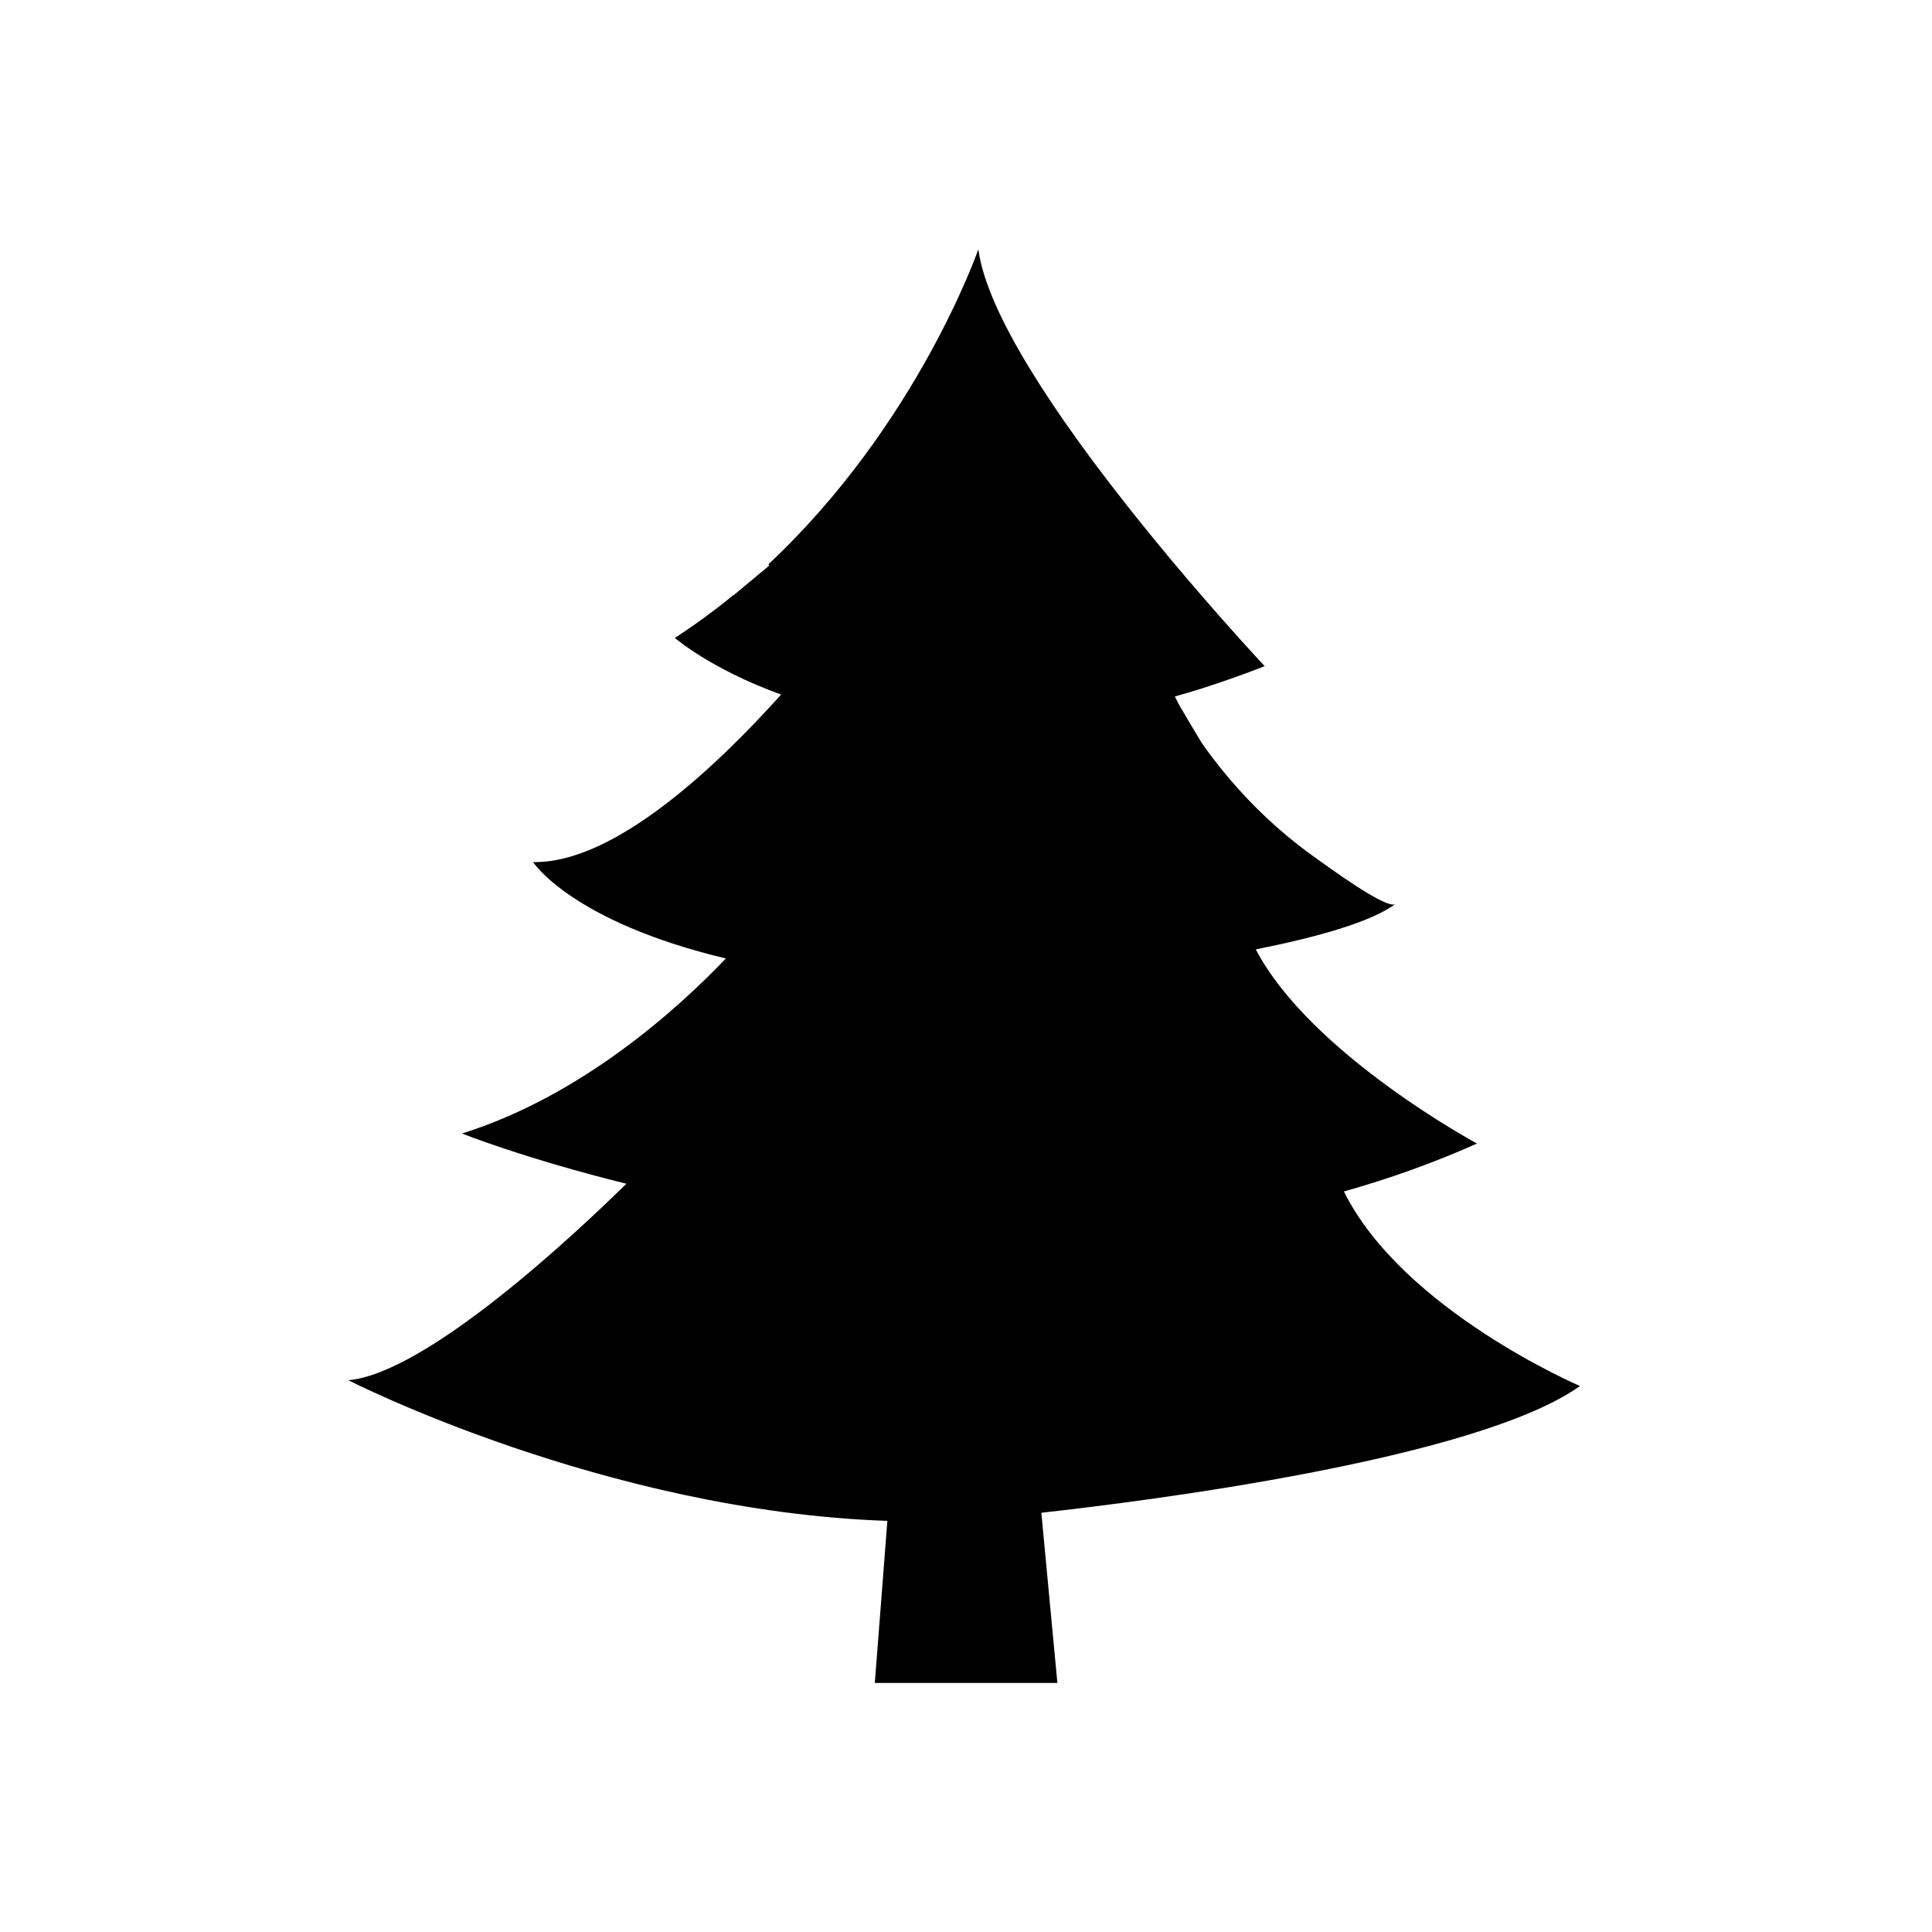 <?xml version="1.0" encoding="utf-8"?>
<!-- Generator: Adobe Illustrator 19.1.0, SVG Export Plug-In . SVG Version: 6.00 Build 0)  -->
<svg version="1.1" id="Layer_1" xmlns="http://www.w3.org/2000/svg" xmlns:xlink="http://www.w3.org/1999/xlink" x="0px" y="0px"
	 viewBox="0 0 1000 1000" style="enable-background:new 0 0 1000 1000;" xml:space="preserve">
<path d="M817.8,717.4c0,0-91.7-39.2-122.2-100.7c23.2-6.5,46.2-14.7,68.9-24.8c0,0-86.2-46.4-114.5-100.5
	c31.6-6.3,59.5-14.1,72.3-23.5c-4.5,3.3-37.1-20.9-40.6-23.3c-14.9-10.5-28.6-22.7-40.8-36.3c-6.5-7.2-12.5-14.8-18.1-22.6
	c-1.9-2.7-12.1-20.3-12.2-20.3c-0.8-1.6-1.7-3.3-2.5-4.9c4.6-1.3,9.2-2.7,13.8-4.1c10.6-3.4,21.5-7.2,32.7-11.6
	c0,0-139.4-148.2-148.2-215.8c0,0-31.3,90.6-108.7,163.1c0.2,0.2,0.4,0.4,0.5,0.6c-6.2,5.1-12.3,10.3-18.5,15.4c0,0-0.1-0.1-0.1-0.1
	c-9.5,7.8-19.6,15.2-30.3,22.2c0,0,18.7,16.2,55,29.3c-33.2,37-86.4,87.6-128.4,86.7c0,0,19.8,30.8,99.8,49.9
	c-24,25.2-74.2,71.1-136.6,90.6c0,0,32.6,13,85.1,26c-24.3,23.9-102.7,98-143.9,101.7c0,0,132.6,67.8,279,72.8l-6.5,83.9h94.5
	L539,783C590.4,777.3,764,755.7,817.8,717.4z"/>
</svg>

